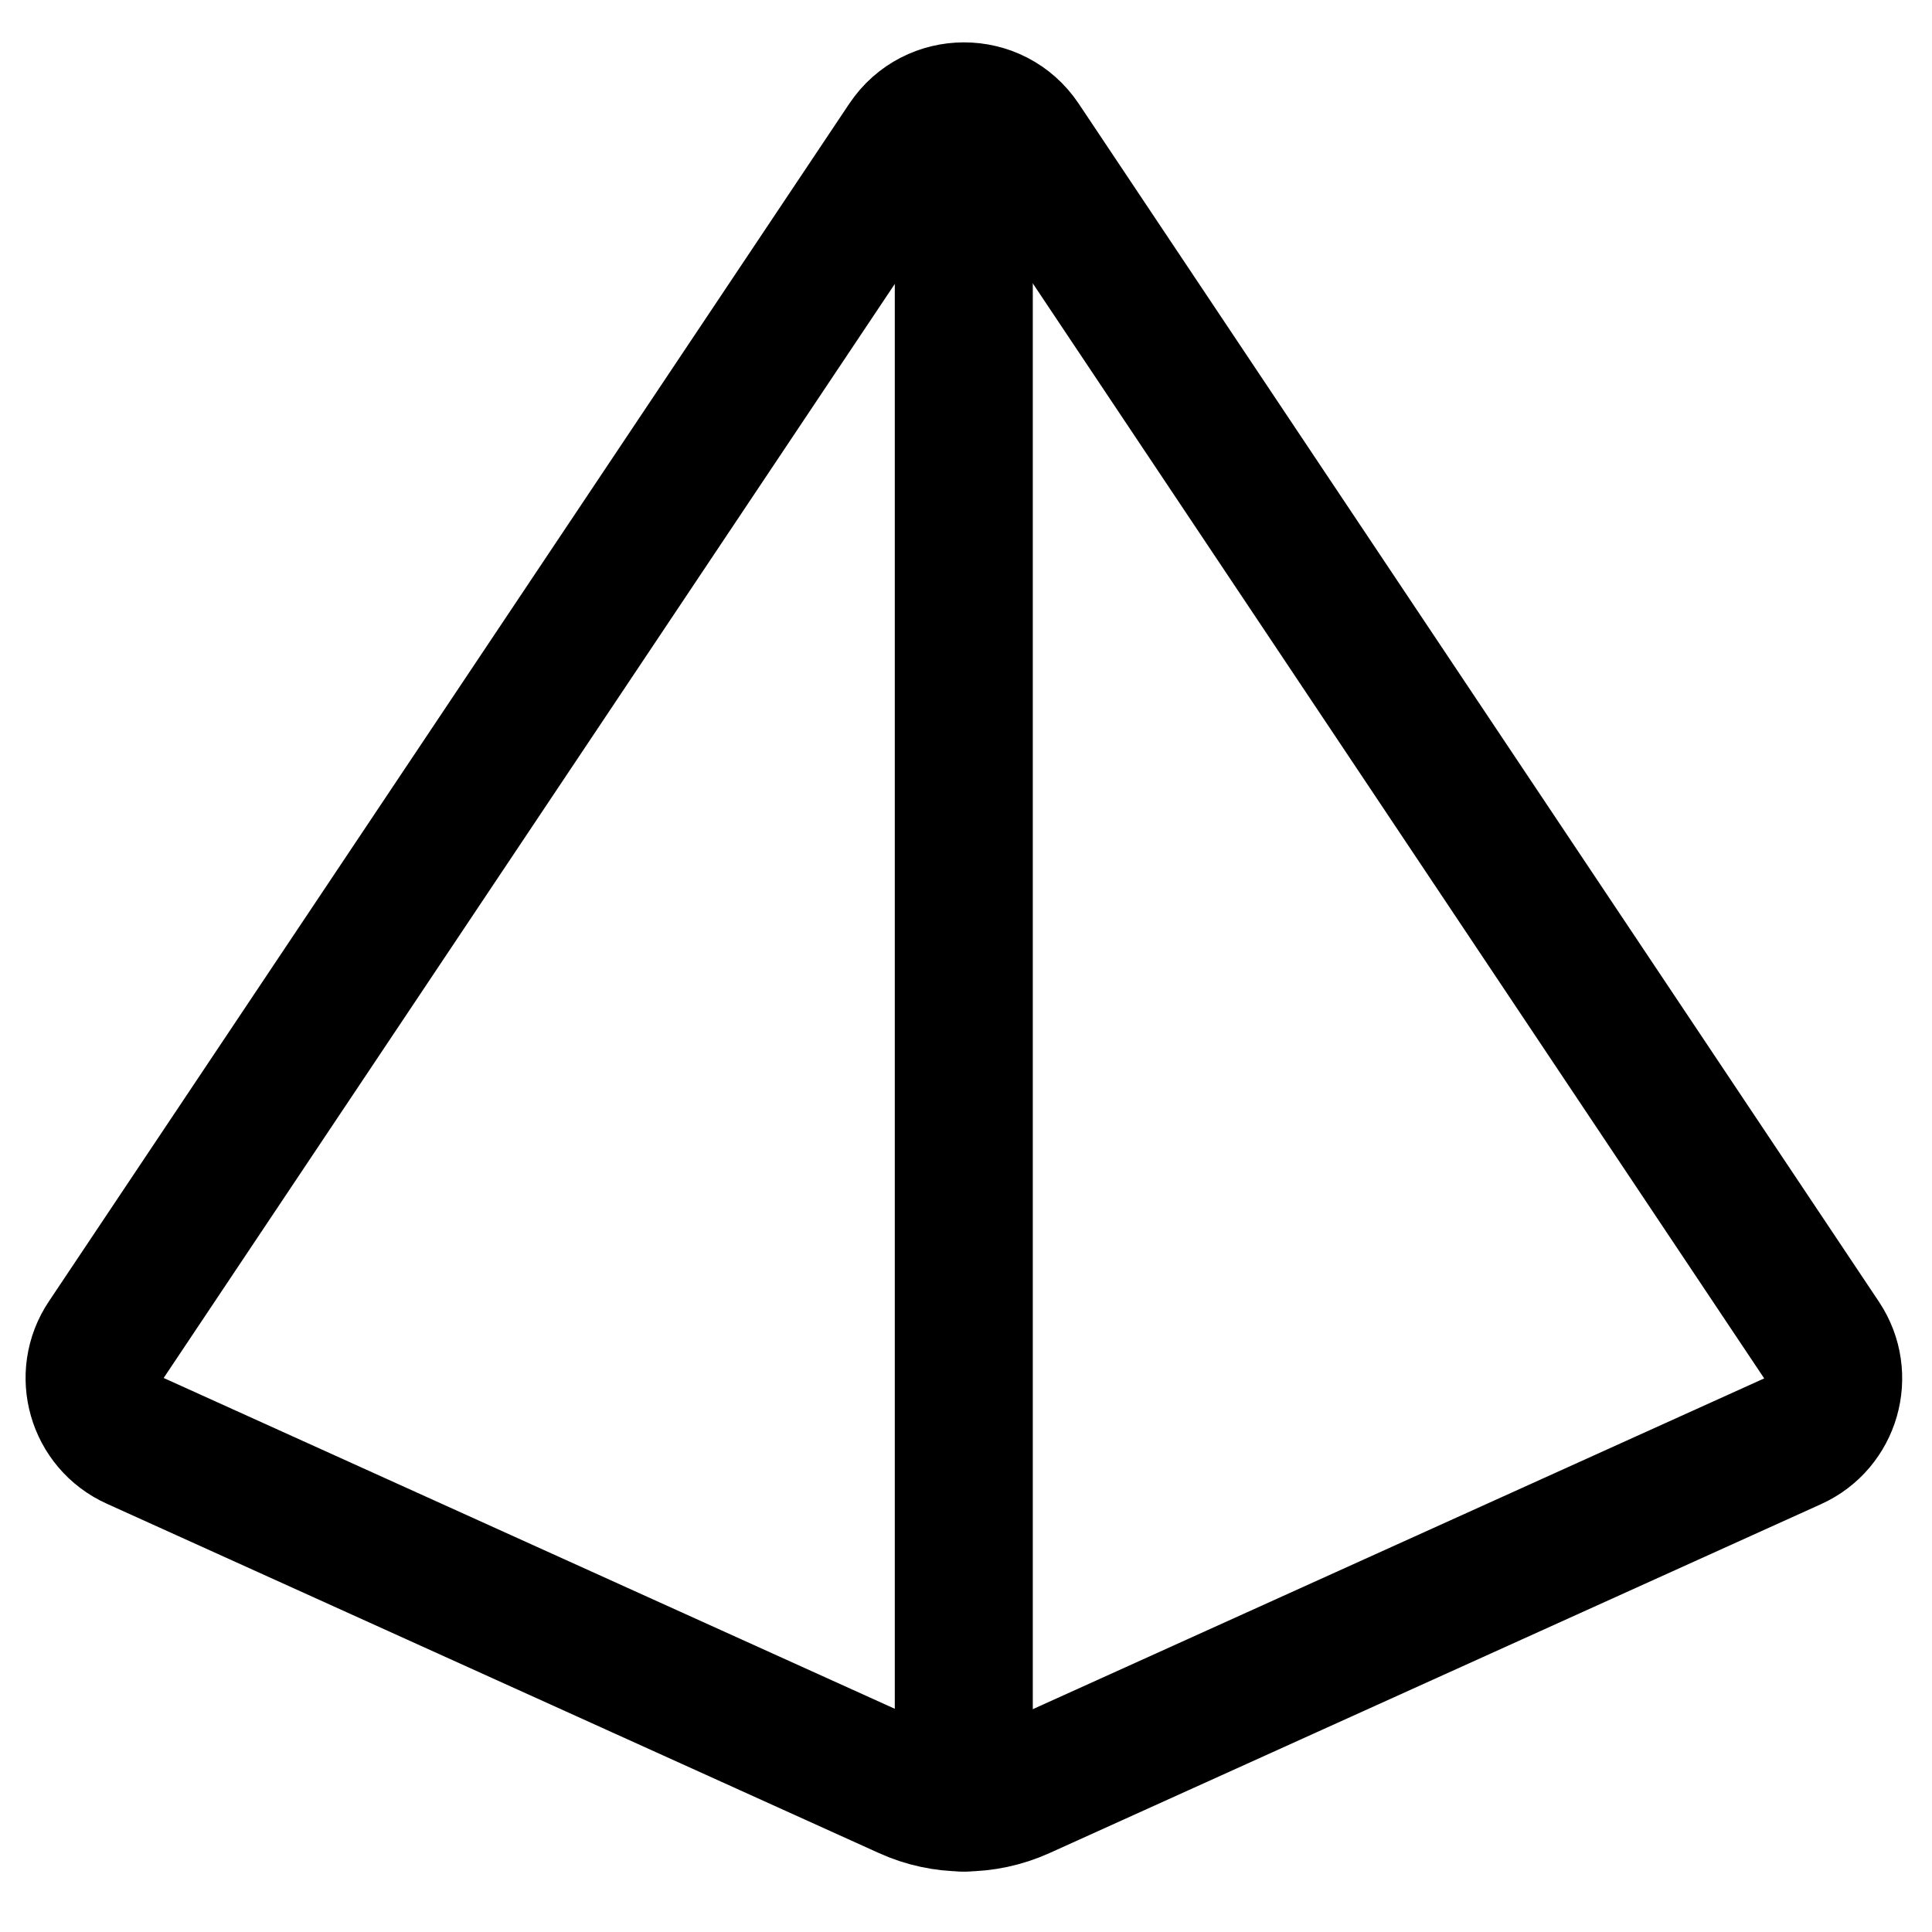 <svg width="14" height="14" viewBox="0 0 14 14" fill="none" xmlns="http://www.w3.org/2000/svg">
<g clip-path="url(#clip0_2323_13177)">
<path d="M12.99 10.444L7.398 12.973C7.136 13.091 6.835 13.091 6.574 12.972L0.98 10.441C0.698 10.314 0.598 9.964 0.77 9.708L6.57 1.029C6.768 0.733 7.203 0.733 7.401 1.029L13.2 9.711C13.371 9.968 13.271 10.317 12.99 10.444Z" stroke="black" stroke-linecap="round" stroke-linejoin="round"/>
<path d="M6.984 0.938V13.062" stroke="black" stroke-linecap="round" stroke-linejoin="round"/>
</g>
<defs>
<clipPath id="clip0_2323_13177">
<rect width="14" height="14" fill="white"/>
</clipPath>
</defs>
</svg>
